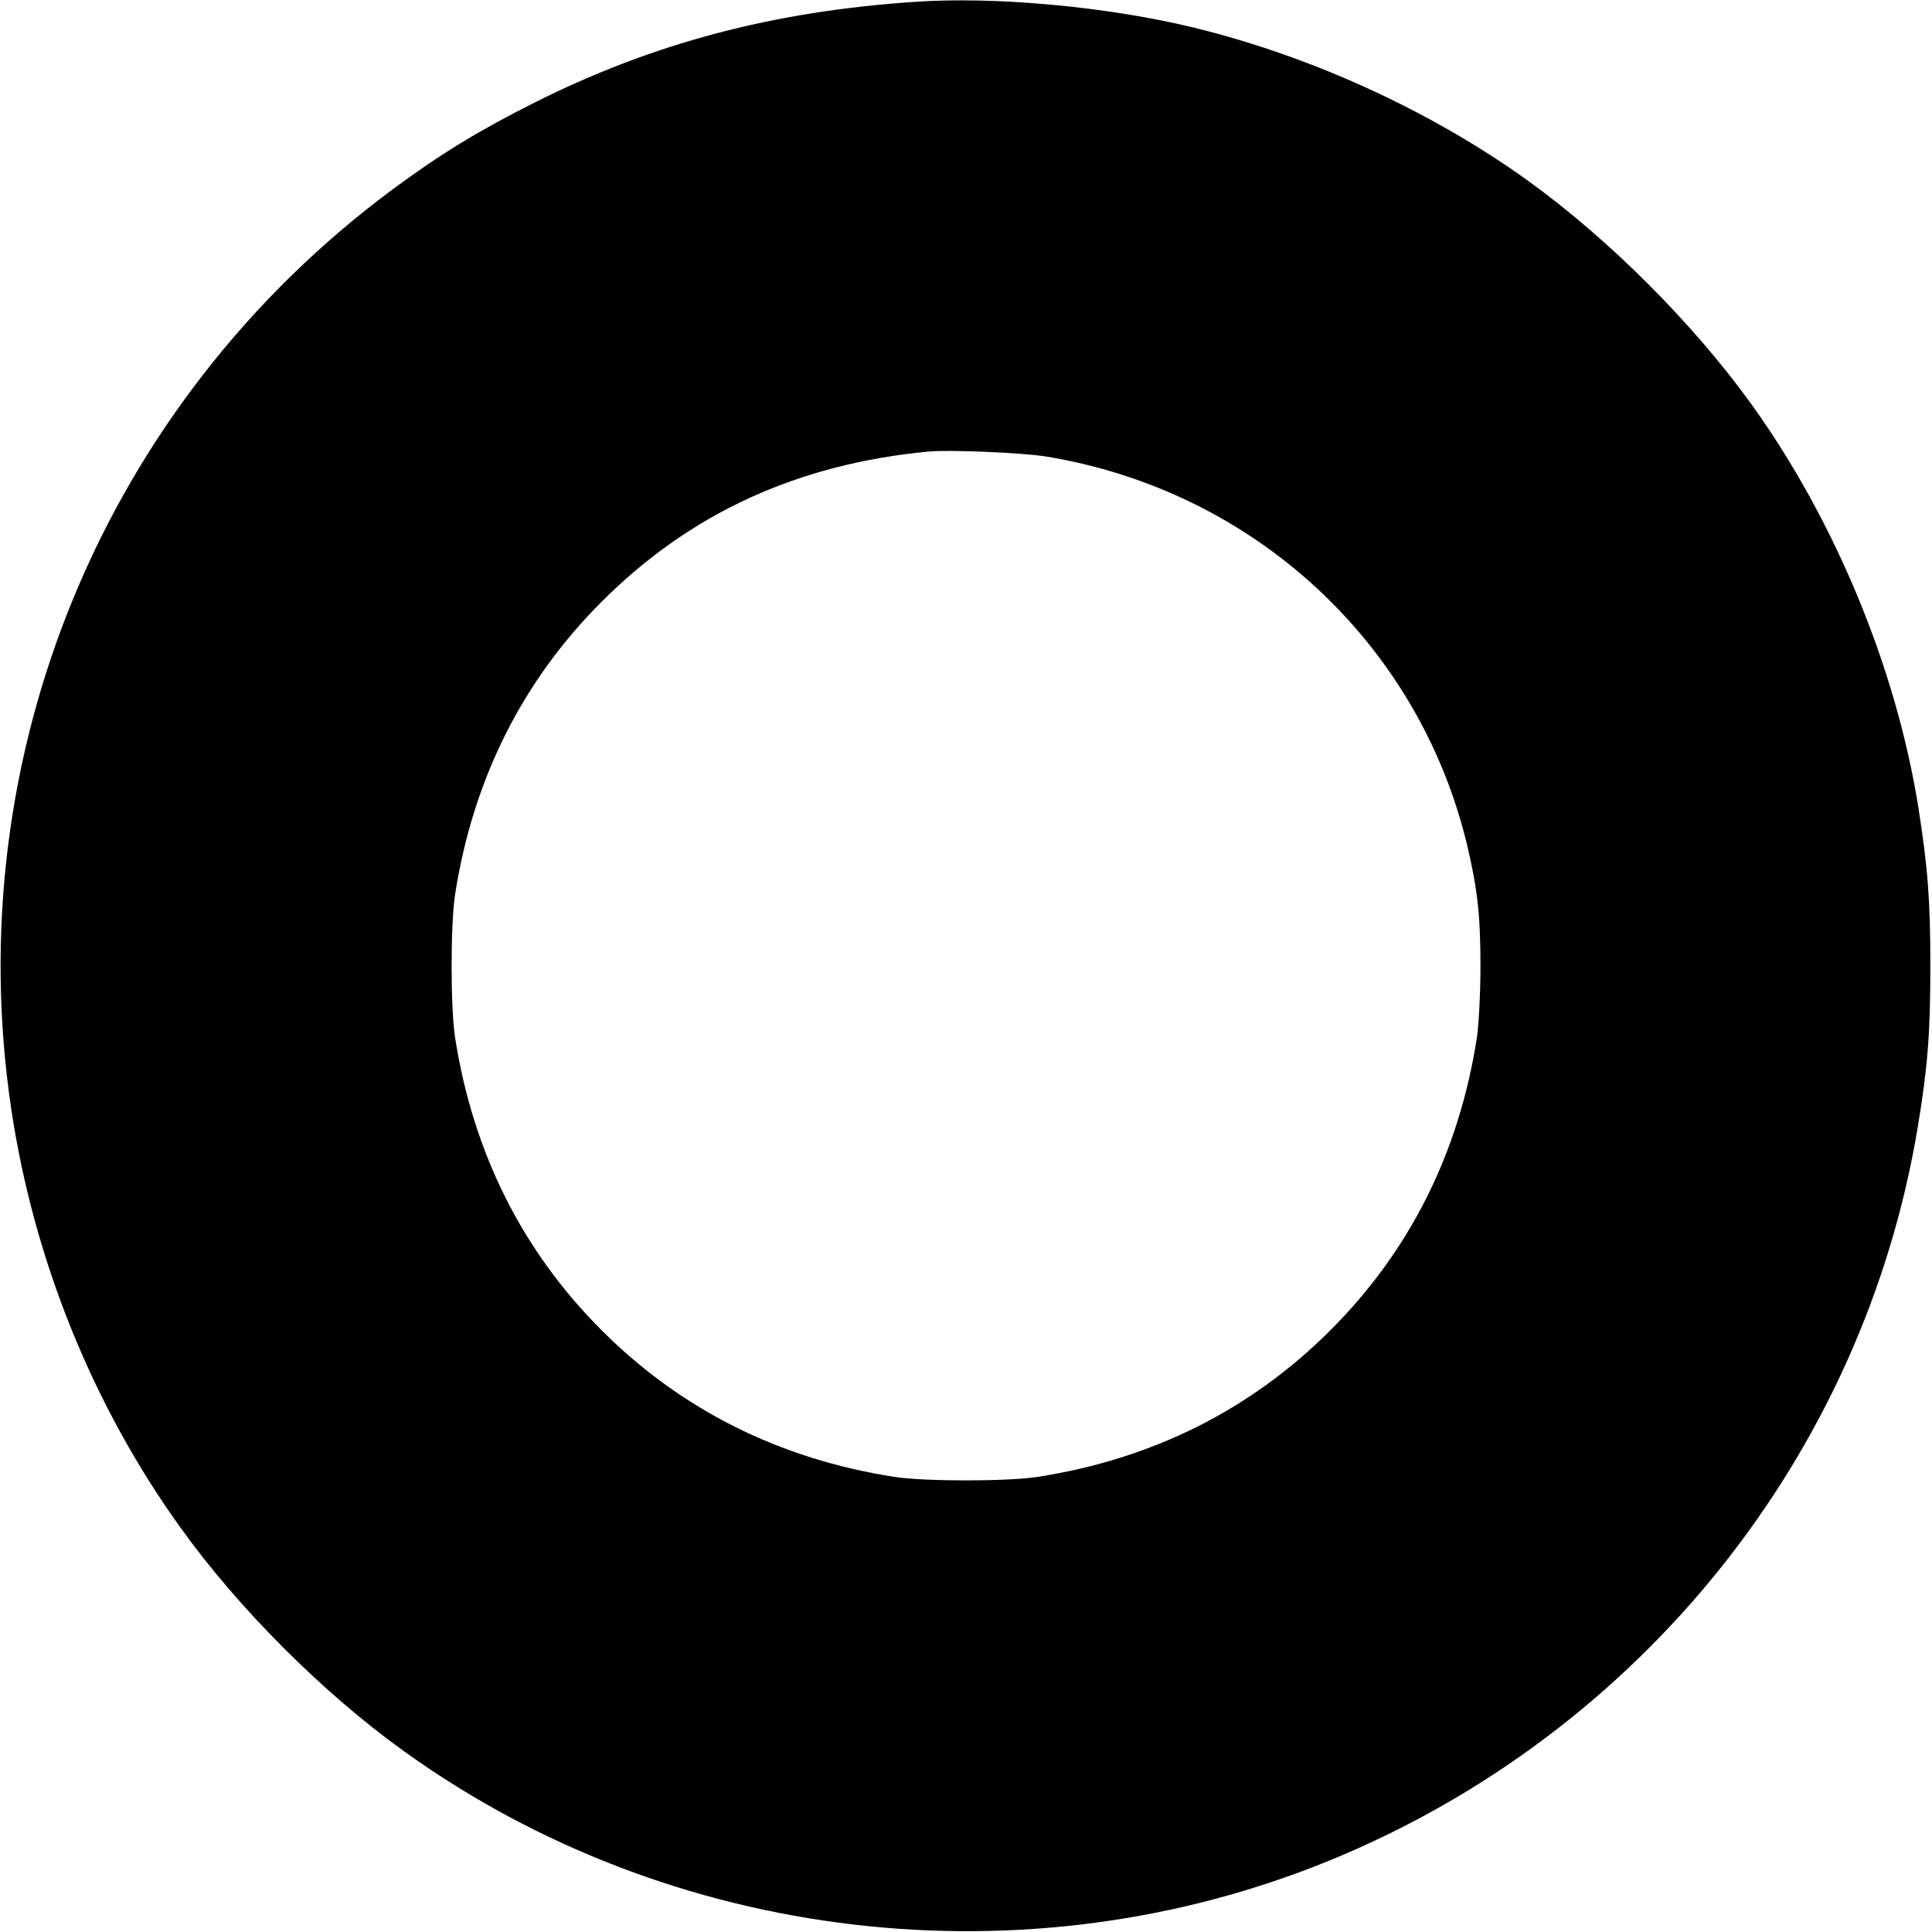 <?xml version="1.0" standalone="no"?>
<!DOCTYPE svg PUBLIC "-//W3C//DTD SVG 20010904//EN"
 "http://www.w3.org/TR/2001/REC-SVG-20010904/DTD/svg10.dtd">
<svg version="1.0" xmlns="http://www.w3.org/2000/svg"
 width="700pt" height="700pt" viewBox="0 0 700 700"
 preserveAspectRatio="xMidYMid meet">
<g transform="translate(0,700) scale(0.1,-0.1)"
fill="#000000" stroke="none">
<path d="M3310 6993 c-513 -35 -944 -150 -1370 -363 -207 -104 -341 -186 -516
-315 -1046 -775 -1575 -2051 -1383 -3335 82 -546 295 -1073 613 -1515 211
-294 517 -600 811 -811 967 -695 2254 -846 3357 -393 1124 462 1931 1471 2127
2659 36 218 45 339 45 580 0 238 -9 356 -44 578 -81 504 -302 1037 -604 1457
-211 293 -518 600 -811 811 -349 251 -783 450 -1210 554 -312 76 -723 114
-1015 93z m480 -1647 c750 -123 1346 -671 1524 -1401 39 -163 50 -260 50 -445
0 -96 -6 -213 -13 -260 -65 -417 -242 -771 -531 -1060 -288 -288 -644 -466
-1060 -531 -110 -17 -410 -17 -520 0 -416 65 -772 243 -1060 531 -288 288
-466 644 -531 1060 -17 110 -17 410 0 520 65 416 243 772 531 1060 320 320
709 499 1185 544 74 7 339 -4 425 -18z"/>
</g>
</svg>
